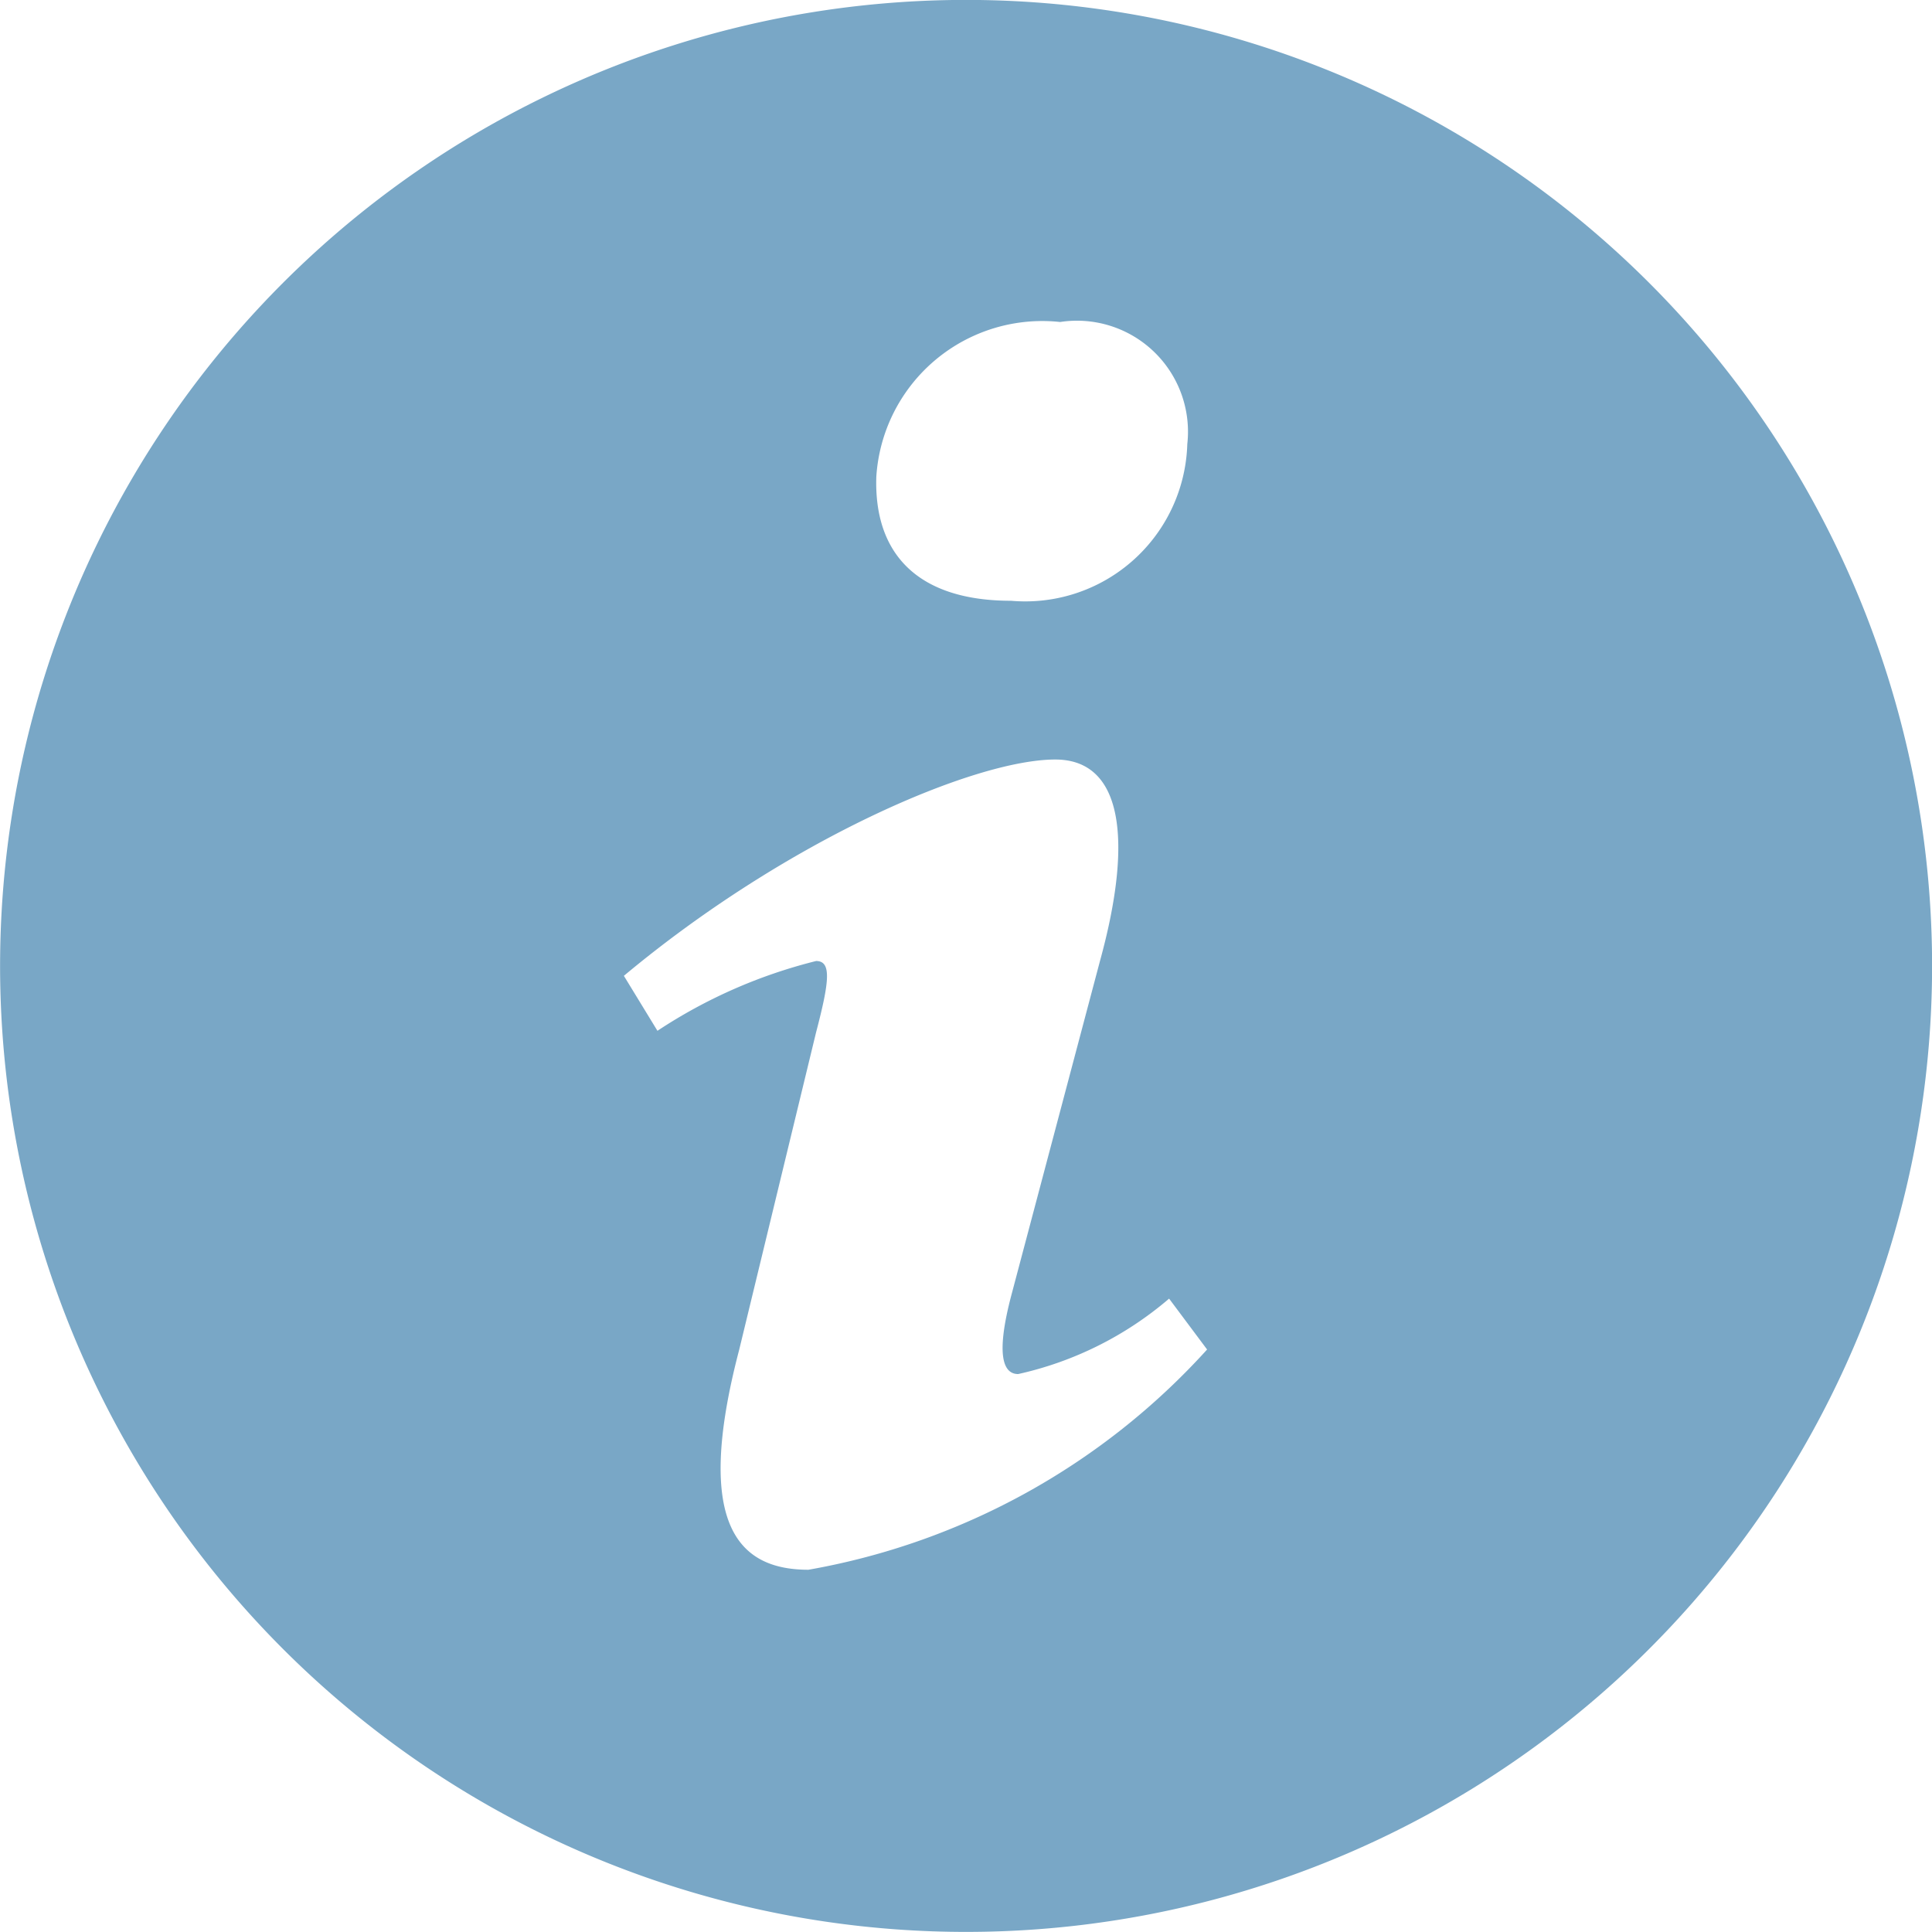 <svg xmlns="http://www.w3.org/2000/svg" width="24" height="24" viewBox="0 0 24 24">
  <path id="info" d="M11.839,0A12,12,0,1,0,24,11.838,12,12,0,0,0,11.839,0Zm1.33,4a1.379,1.379,0,0,1,1.58,1.517,2.014,2.014,0,0,1-2.19,1.946c-1.156,0-1.705-.581-1.673-1.542A2.066,2.066,0,0,1,13.17,4ZM10.043,19.5c-.833,0-1.444-.506-.861-2.731l.956-3.946c.166-.632.194-.885,0-.885a6.347,6.347,0,0,0-1.971.867l-.417-.683c2.028-1.693,4.36-2.687,5.359-2.687.833,0,.972.986.556,2.5l-1.1,4.148c-.194.733-.111.986.083.986a4.317,4.317,0,0,0,1.875-.937l.472.632A8.717,8.717,0,0,1,10.043,19.5Z" transform="translate(0 0)" fill="#79a7c6"/>
</svg>
